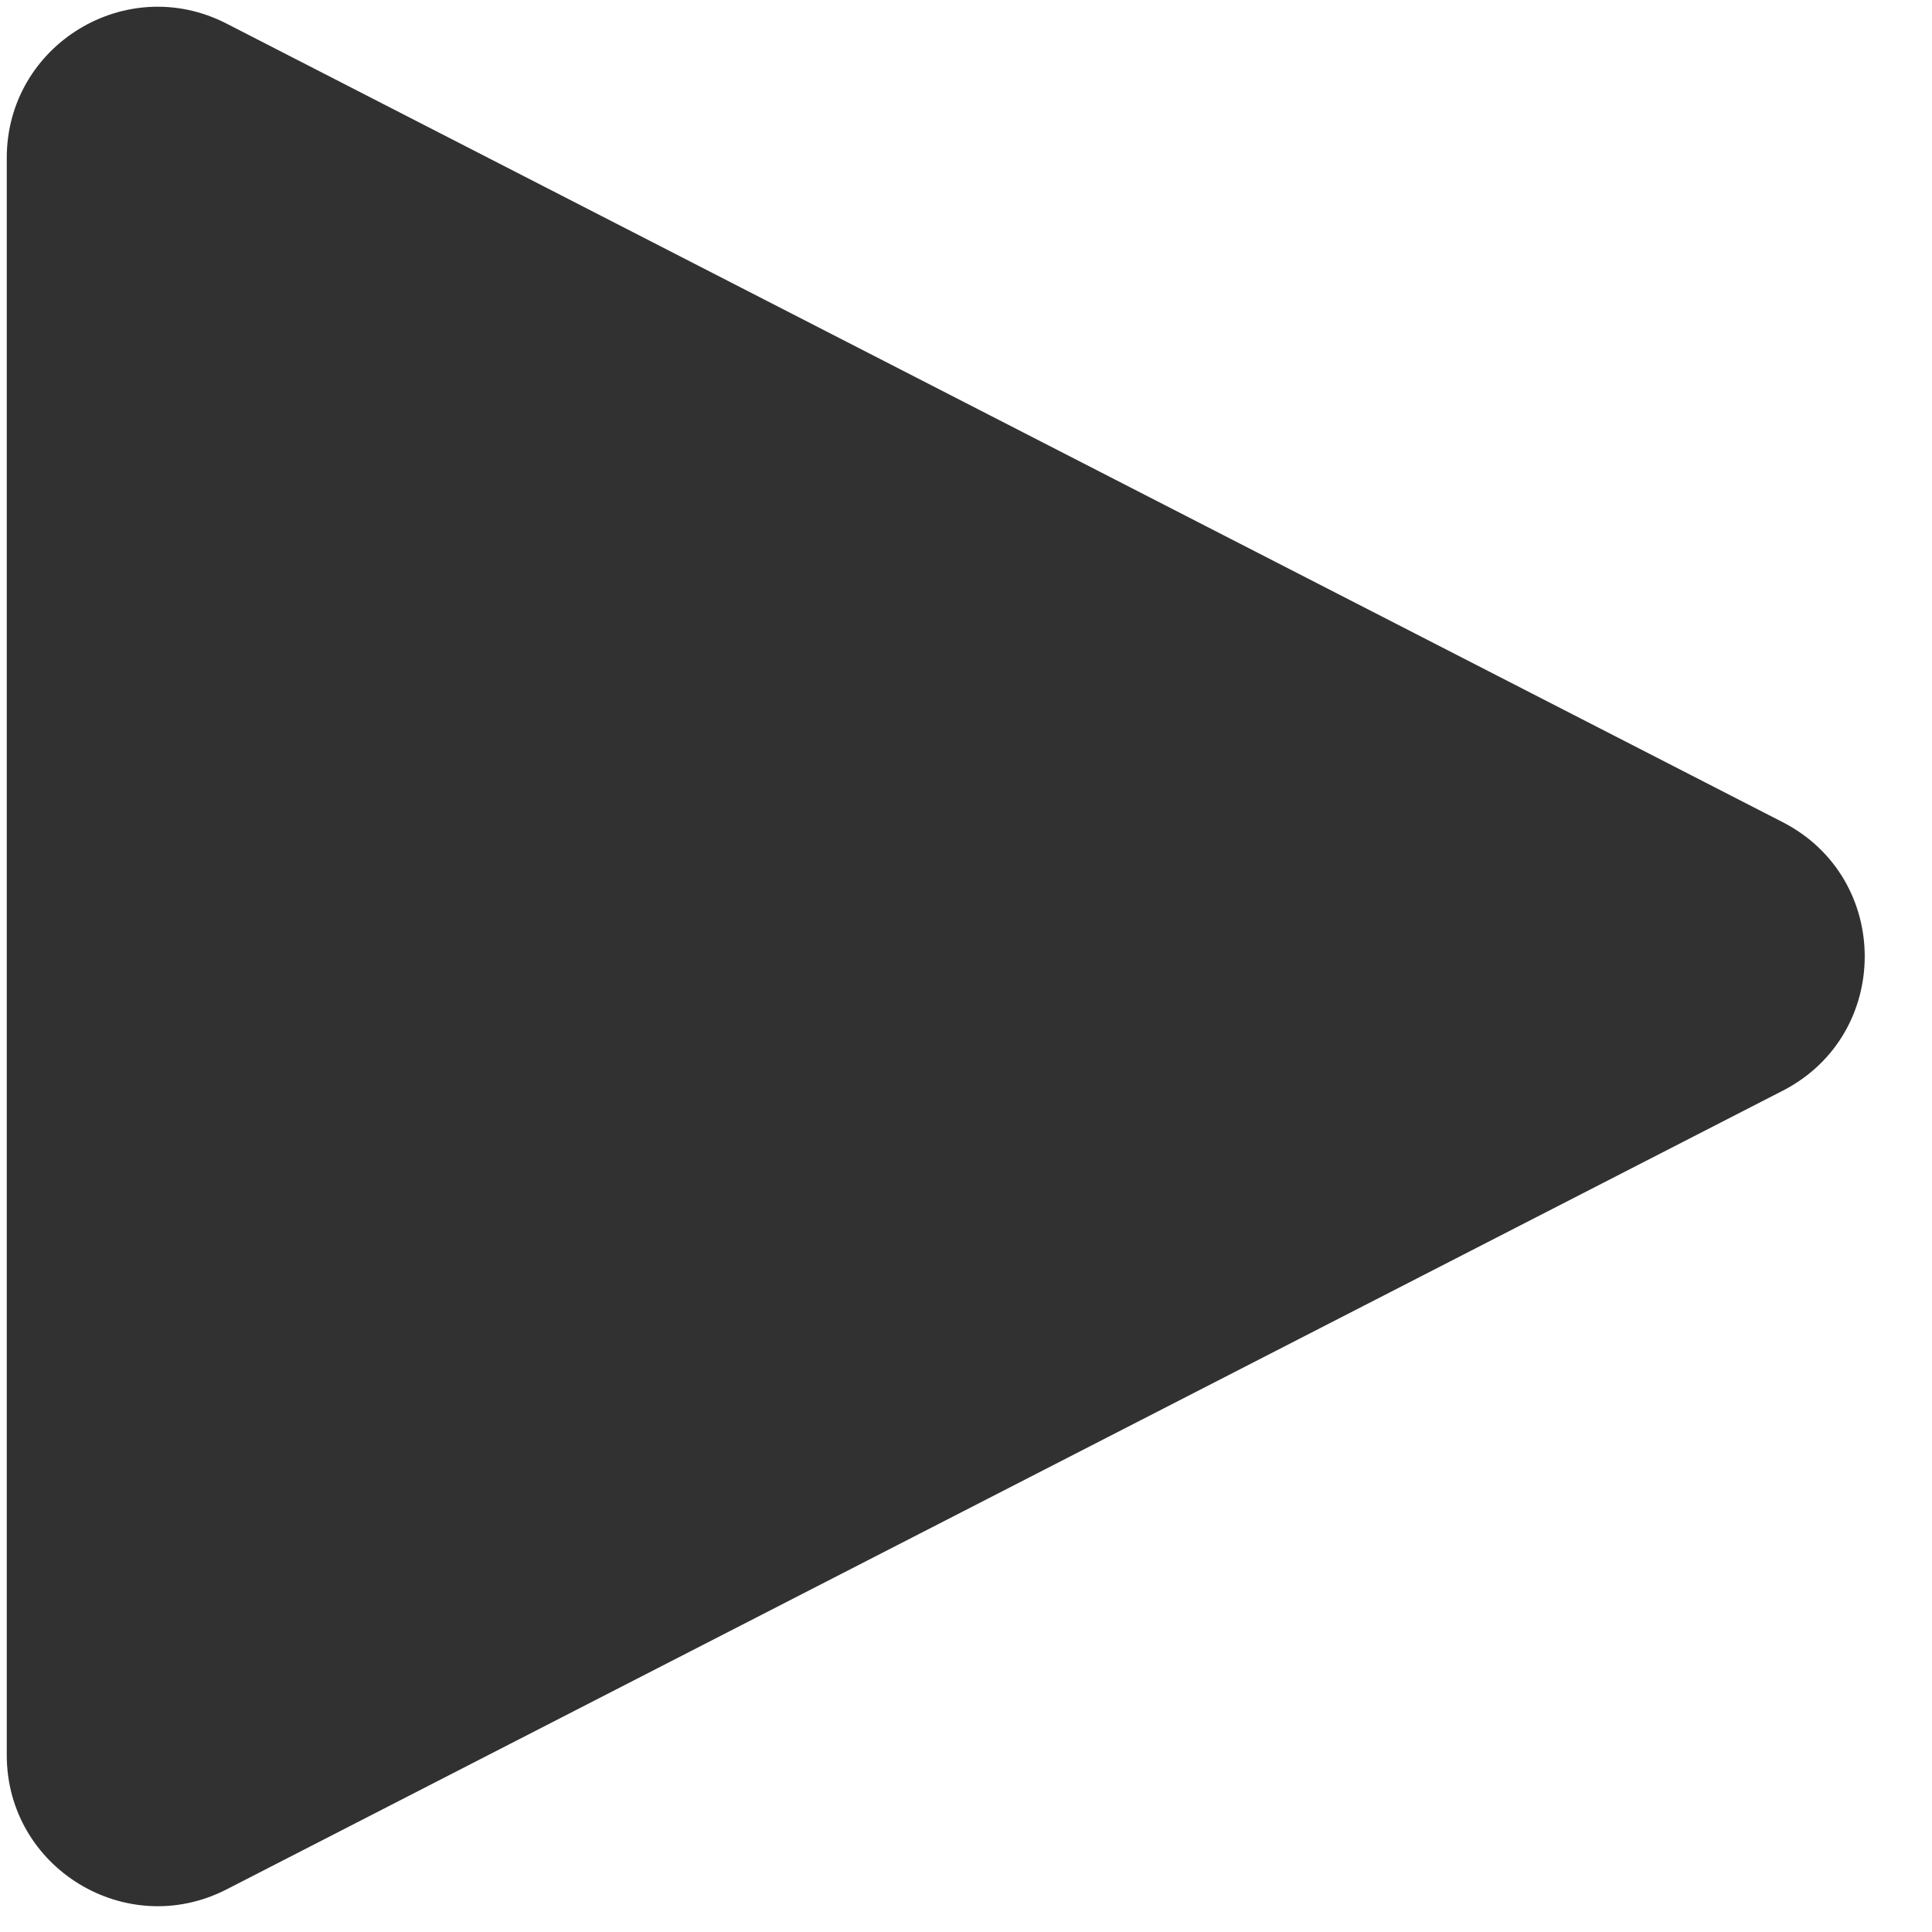 <svg width="18" height="18" viewBox="0 0 18 18" fill="none" xmlns="http://www.w3.org/2000/svg">
<path d="M16.609 7.66C17.628 8.183 17.628 9.639 16.609 10.162L2.111 17.603C1.175 18.083 0.063 17.403 0.063 16.352L0.063 1.471C0.063 0.419 1.175 -0.261 2.111 0.22L16.609 7.66Z" fill="#313131"/>
</svg>
